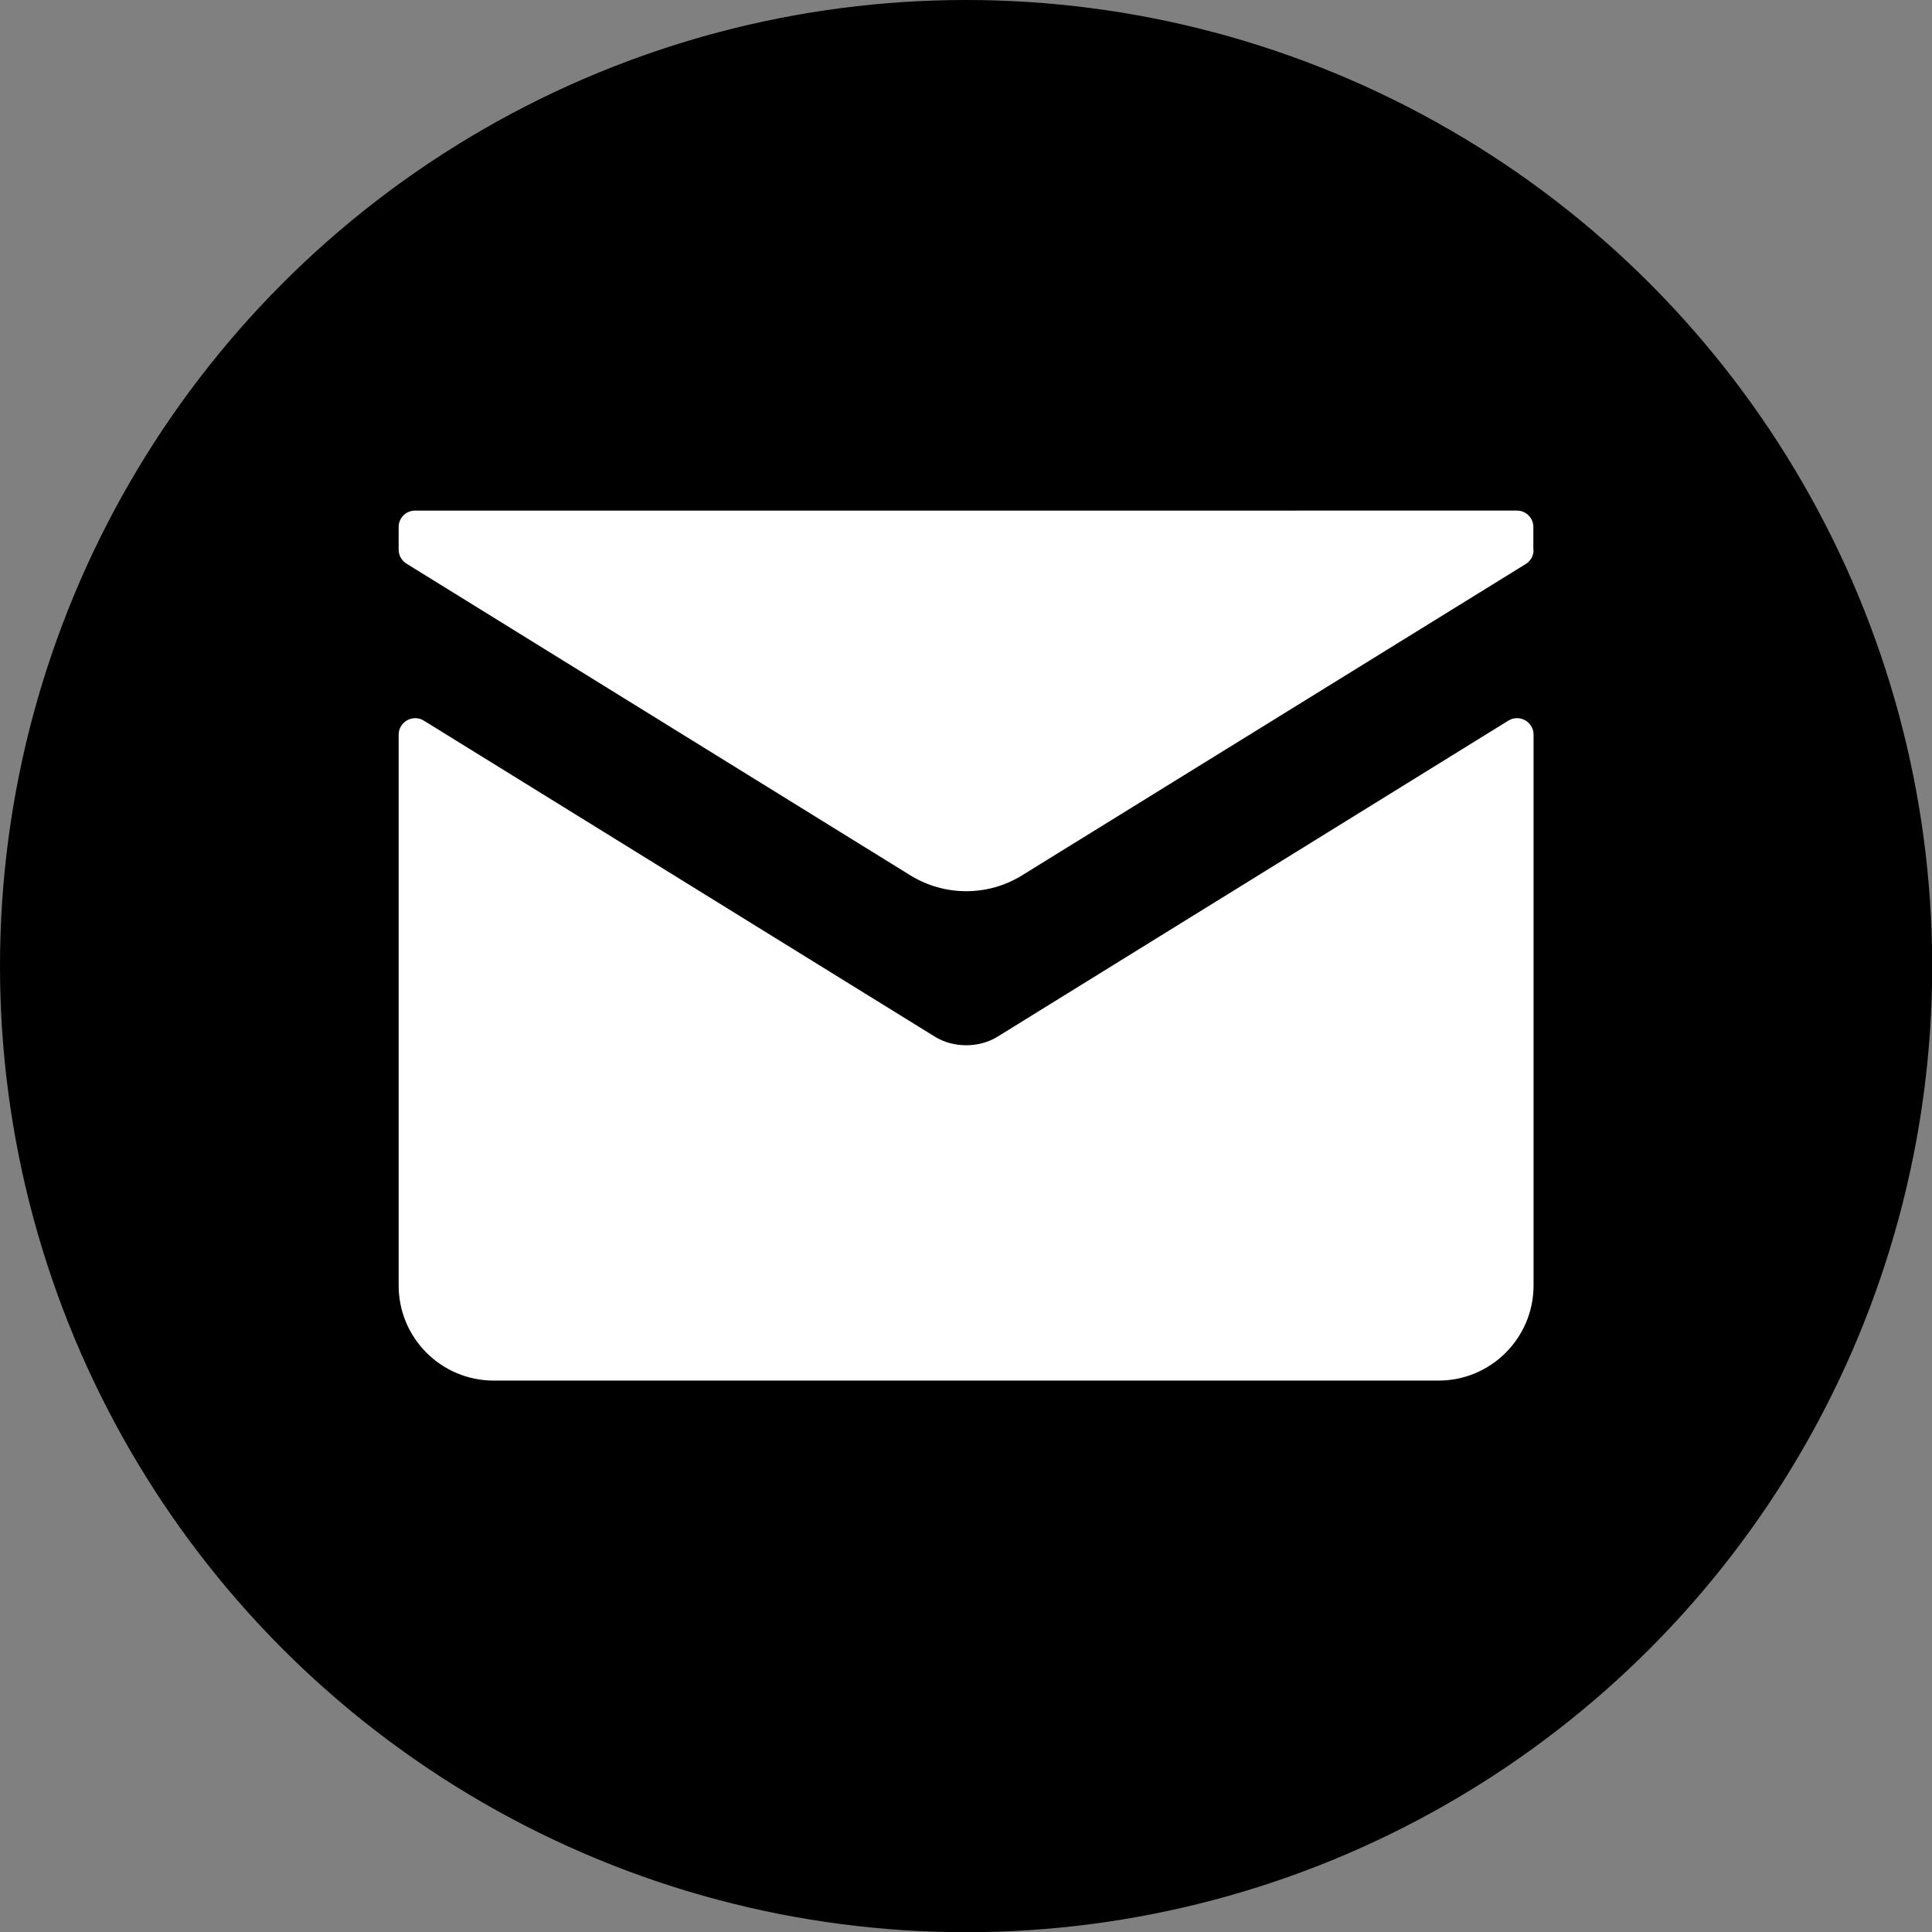 <?xml version="1.0" encoding="UTF-8"?>
<svg id="Layer_2" data-name="Layer 2" xmlns="http://www.w3.org/2000/svg" viewBox="0 0 97.51 97.51">
  <rect x="0" y="0" width="97.51" height="97.51" fill="#808080" stroke="none"/>
  <defs>
    <style>
      .cls-1 {
        fill: #000;
      }

      .cls-1, .cls-2 {
        stroke-width: 0px;
      }

      .cls-2 {
        fill: #fff;
      }
    </style>
  </defs>
  <g id="Layer_1-2" data-name="Layer 1">
    <circle class="cls-1" cx="48.76" cy="48.76" r="48.76"/>
    <path class="cls-2" d="M77.39,27.75v-1.15c0-.46-.37-.83-.83-.83H20.95c-.46,0-.83.37-.83.83v1.14c0,.29.15.56.4.71l25.41,15.72c1.74,1.08,3.94,1.08,5.67,0l25.4-15.7c.25-.15.4-.42.4-.71Z"/>
    <path class="cls-2" d="M47.18,52.32c.93.58,2.24.58,3.17,0l25.78-15.95c.56-.34,1.27.06,1.27.71v27.8c0,2.65-2.15,4.8-4.8,4.8H24.92c-2.65,0-4.8-2.15-4.8-4.8v-27.8c0-.65.72-1.05,1.27-.71l25.79,15.95Z"/>
  </g>
</svg>